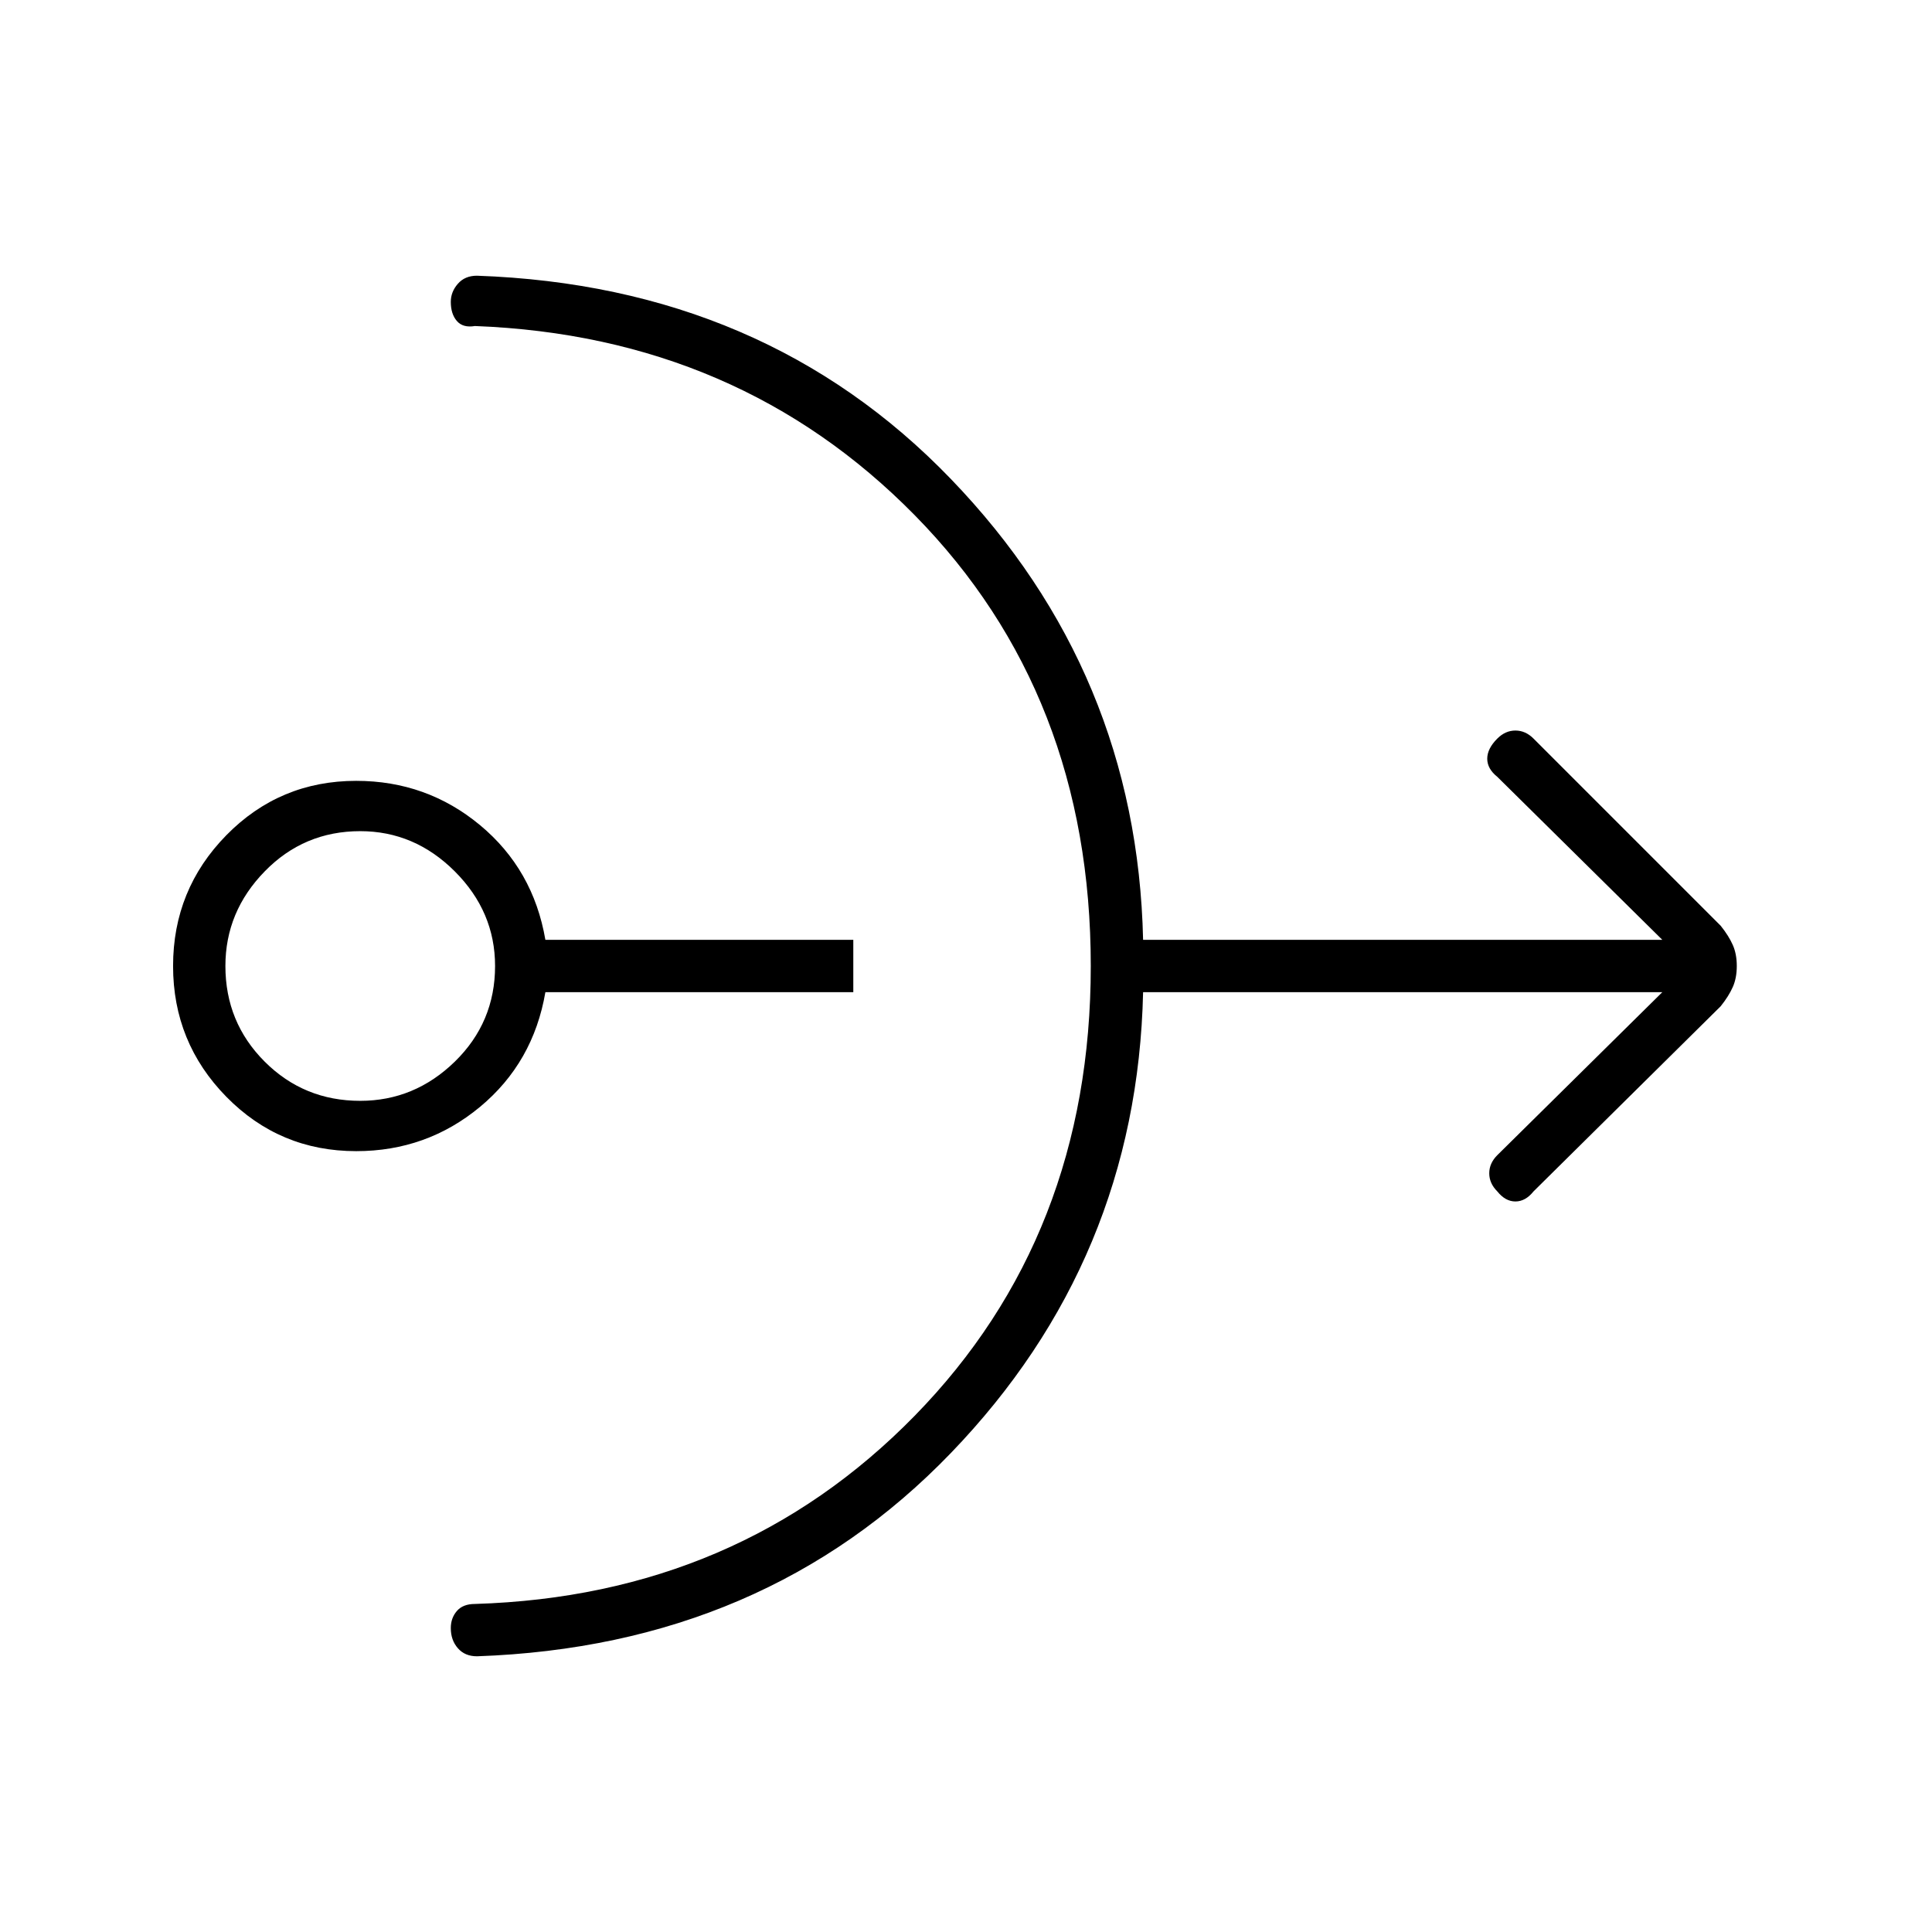 <svg xmlns="http://www.w3.org/2000/svg" height="24" width="24"><path d="M4.425 14.3q-.95 0-1.613-.675Q2.15 12.95 2.15 12t.662-1.625Q3.475 9.7 4.425 9.7q.875 0 1.538.55.662.55.812 1.425H10.6v.65H6.775q-.15.875-.812 1.425-.663.55-1.538.55Zm.05-.625q.675 0 1.175-.487.5-.488.5-1.188 0-.675-.5-1.175t-1.175-.5q-.7 0-1.187.5-.488.5-.488 1.175 0 .7.488 1.188.487.487 1.187.487Zm1.45 6.9q-.15 0-.237-.1-.088-.1-.088-.25 0-.125.075-.212.075-.088.225-.088 3.275-.1 5.463-2.338Q13.55 15.35 13.55 12q0-3.375-2.187-5.6Q9.175 4.175 5.9 4.05q-.15.025-.225-.063Q5.6 3.9 5.6 3.75q0-.125.088-.225.087-.1.237-.1Q9.5 3.55 11.812 5.95q2.313 2.4 2.388 5.725h6.45L18.6 9.65q-.125-.1-.125-.225t.125-.25q.1-.1.225-.1t.225.1l2.325 2.325q.1.125.15.238.05.112.05.262 0 .15-.05.262-.05.113-.15.238l-2.325 2.3q-.1.125-.225.125T18.6 14.8q-.1-.1-.1-.225t.1-.225l2.05-2.025H14.2q-.075 3.325-2.388 5.725-2.312 2.4-5.887 2.525Z"/></svg>